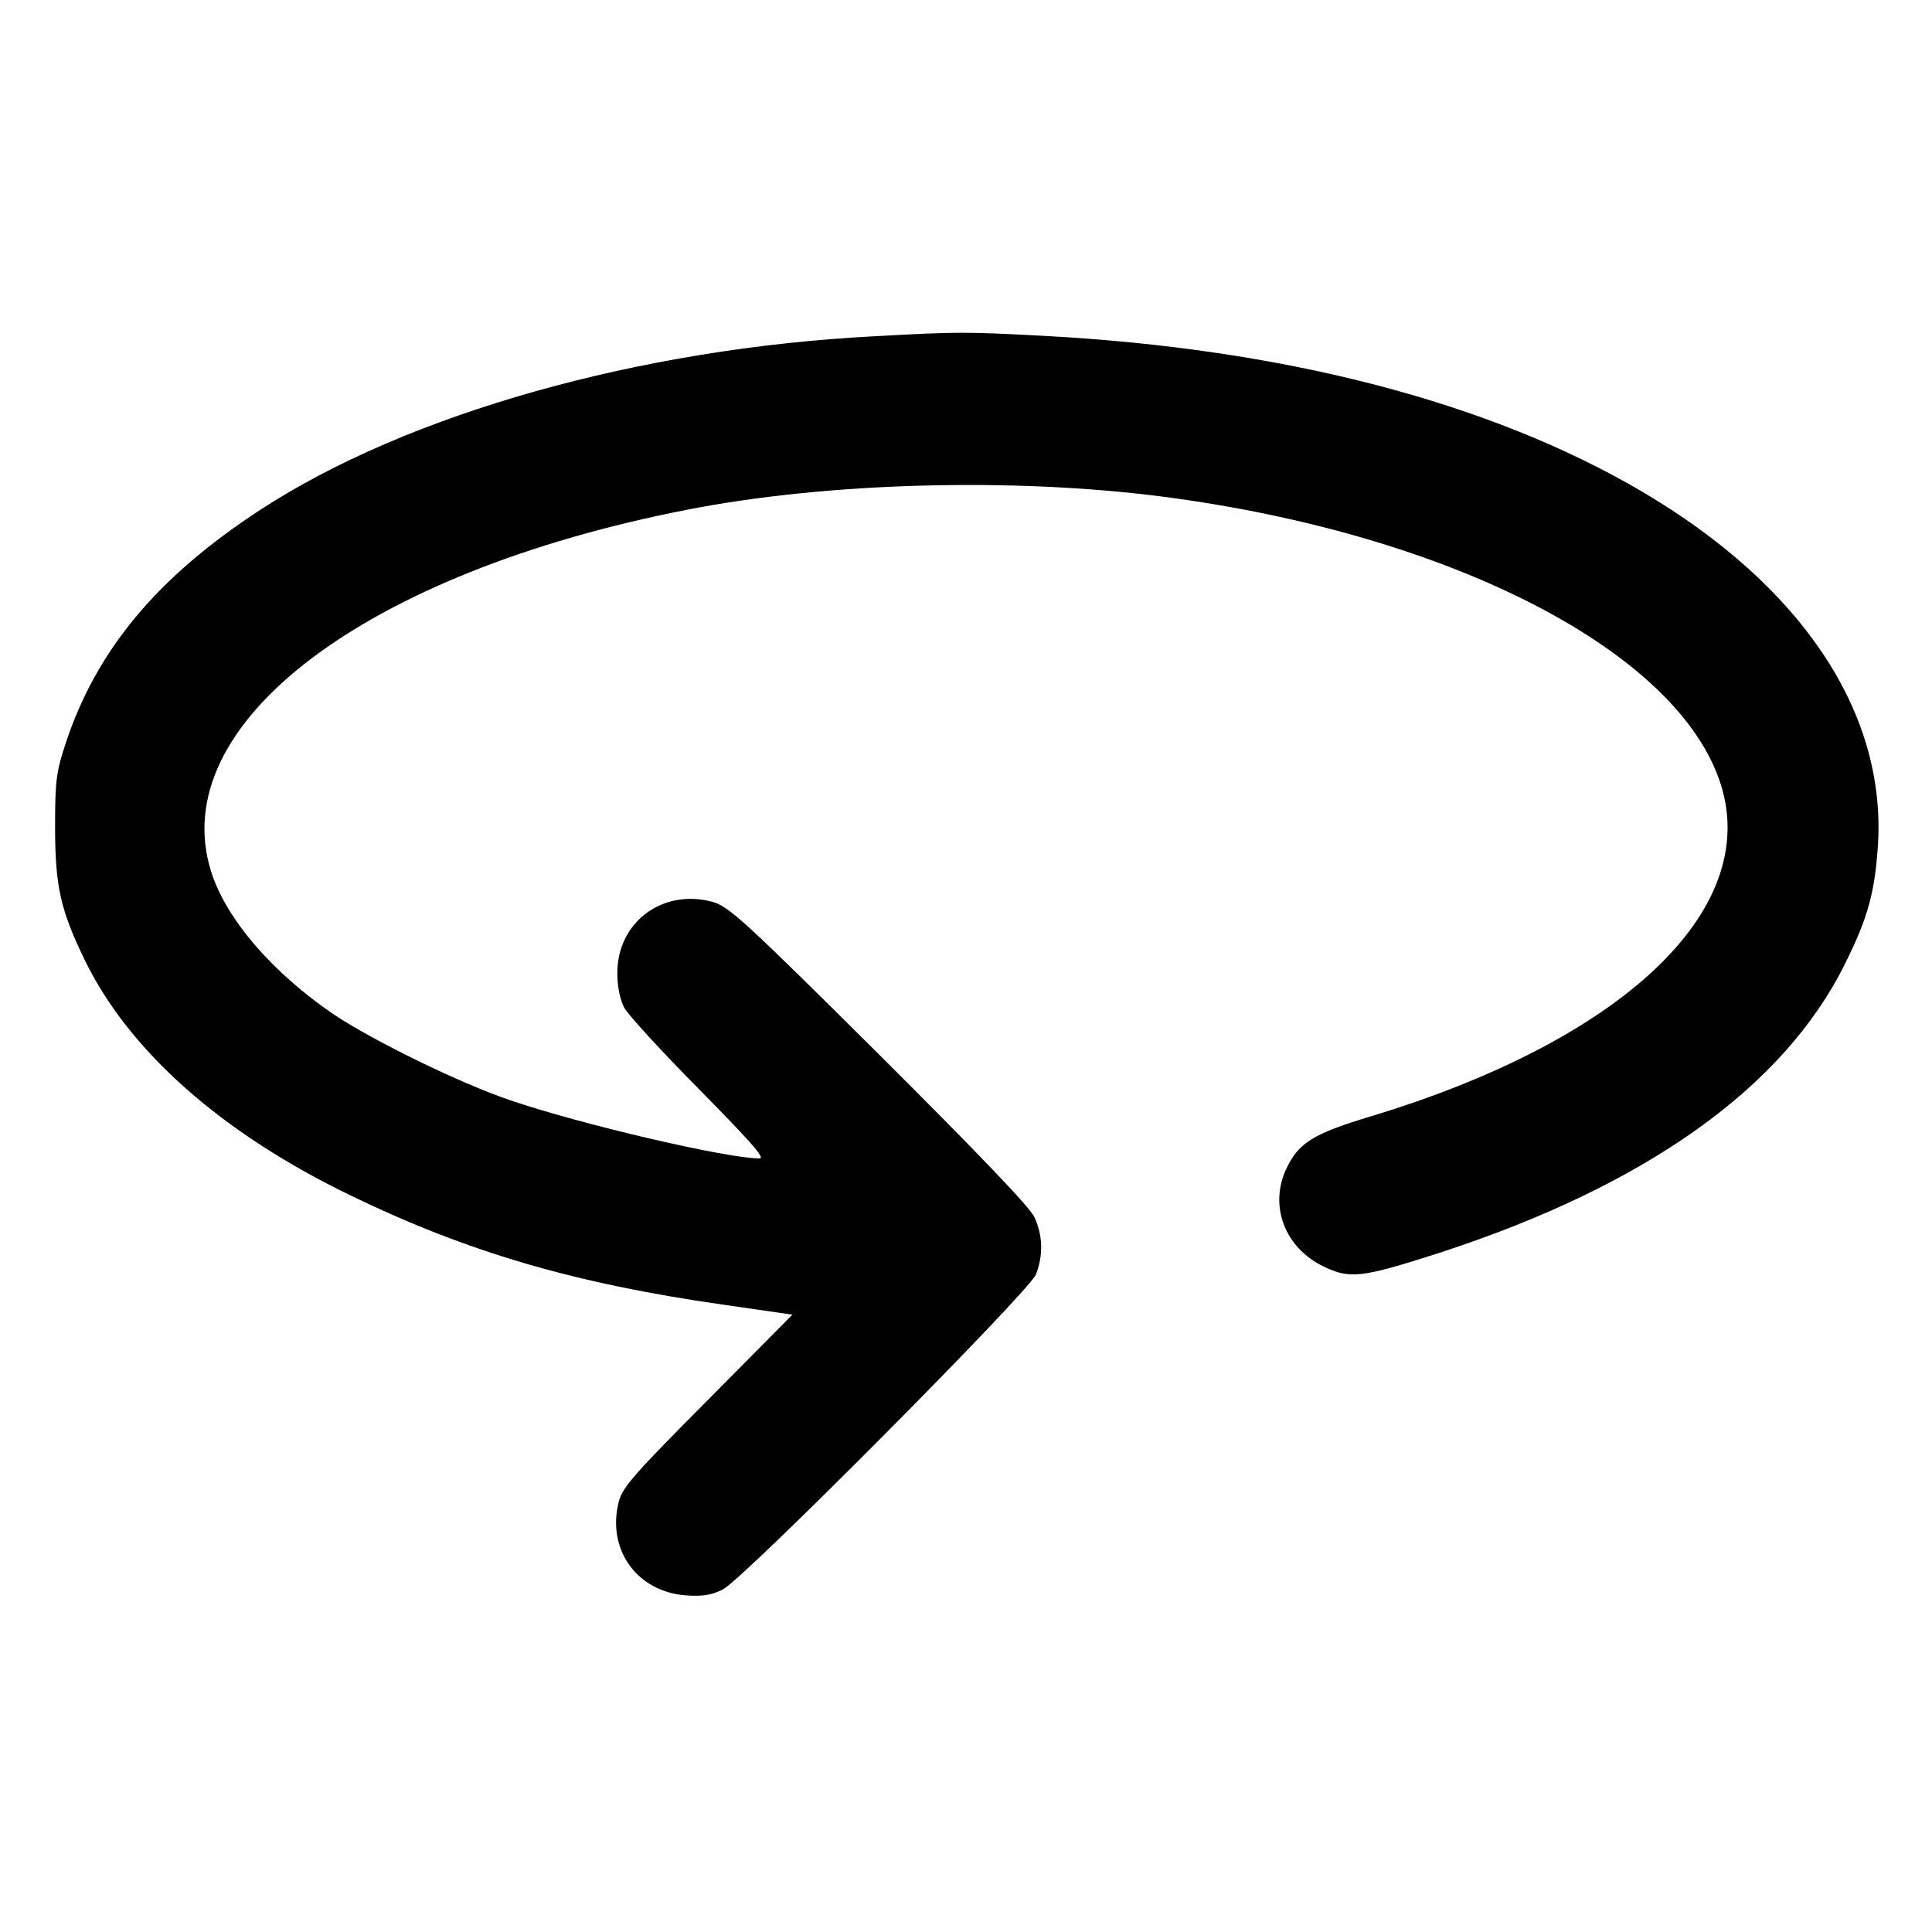<?xml version="1.0" standalone="no"?>
<!DOCTYPE svg PUBLIC "-//W3C//DTD SVG 20010904//EN"
 "http://www.w3.org/TR/2001/REC-SVG-20010904/DTD/svg10.dtd">
<svg version="1.0" xmlns="http://www.w3.org/2000/svg"
 width="512pt" height="512pt" viewBox="0 0 512 512"
 preserveAspectRatio="xMidYMid meet">

<g transform="translate(0,512) scale(0.1,-0.1)"
fill="#000000" stroke="none">
<path d="M2320 4229 c-626 -32 -1241 -206 -1630 -460 -273 -178 -434 -371
-516 -619 -25 -76 -28 -99 -28 -220 0 -159 14 -221 79 -355 118 -242 364 -459
706 -624 308 -149 591 -232 982 -288 l187 -27 -224 -226 c-195 -196 -226 -231
-236 -269 -33 -127 48 -240 179 -249 44 -3 67 1 97 16 57 30 809 787 829 834
20 50 19 104 -4 153 -13 27 -150 170 -412 431 -361 359 -398 392 -441 404
-133 36 -253 -55 -252 -190 0 -33 7 -69 18 -90 10 -19 100 -117 199 -217 136
-138 176 -183 160 -183 -87 0 -477 91 -663 155 -130 44 -359 156 -463 225
-164 111 -289 255 -328 382 -121 389 407 790 1261 957 372 73 864 86 1260 35
765 -99 1371 -411 1481 -765 103 -332 -261 -676 -930 -878 -149 -45 -189 -69
-221 -136 -48 -99 -6 -211 97 -261 70 -34 100 -31 308 36 547 178 912 438
1074 765 62 124 80 192 88 320 20 350 -204 684 -625 932 -403 237 -948 379
-1587 413 -206 11 -228 11 -445 -1z"/>
</g>
</svg>
